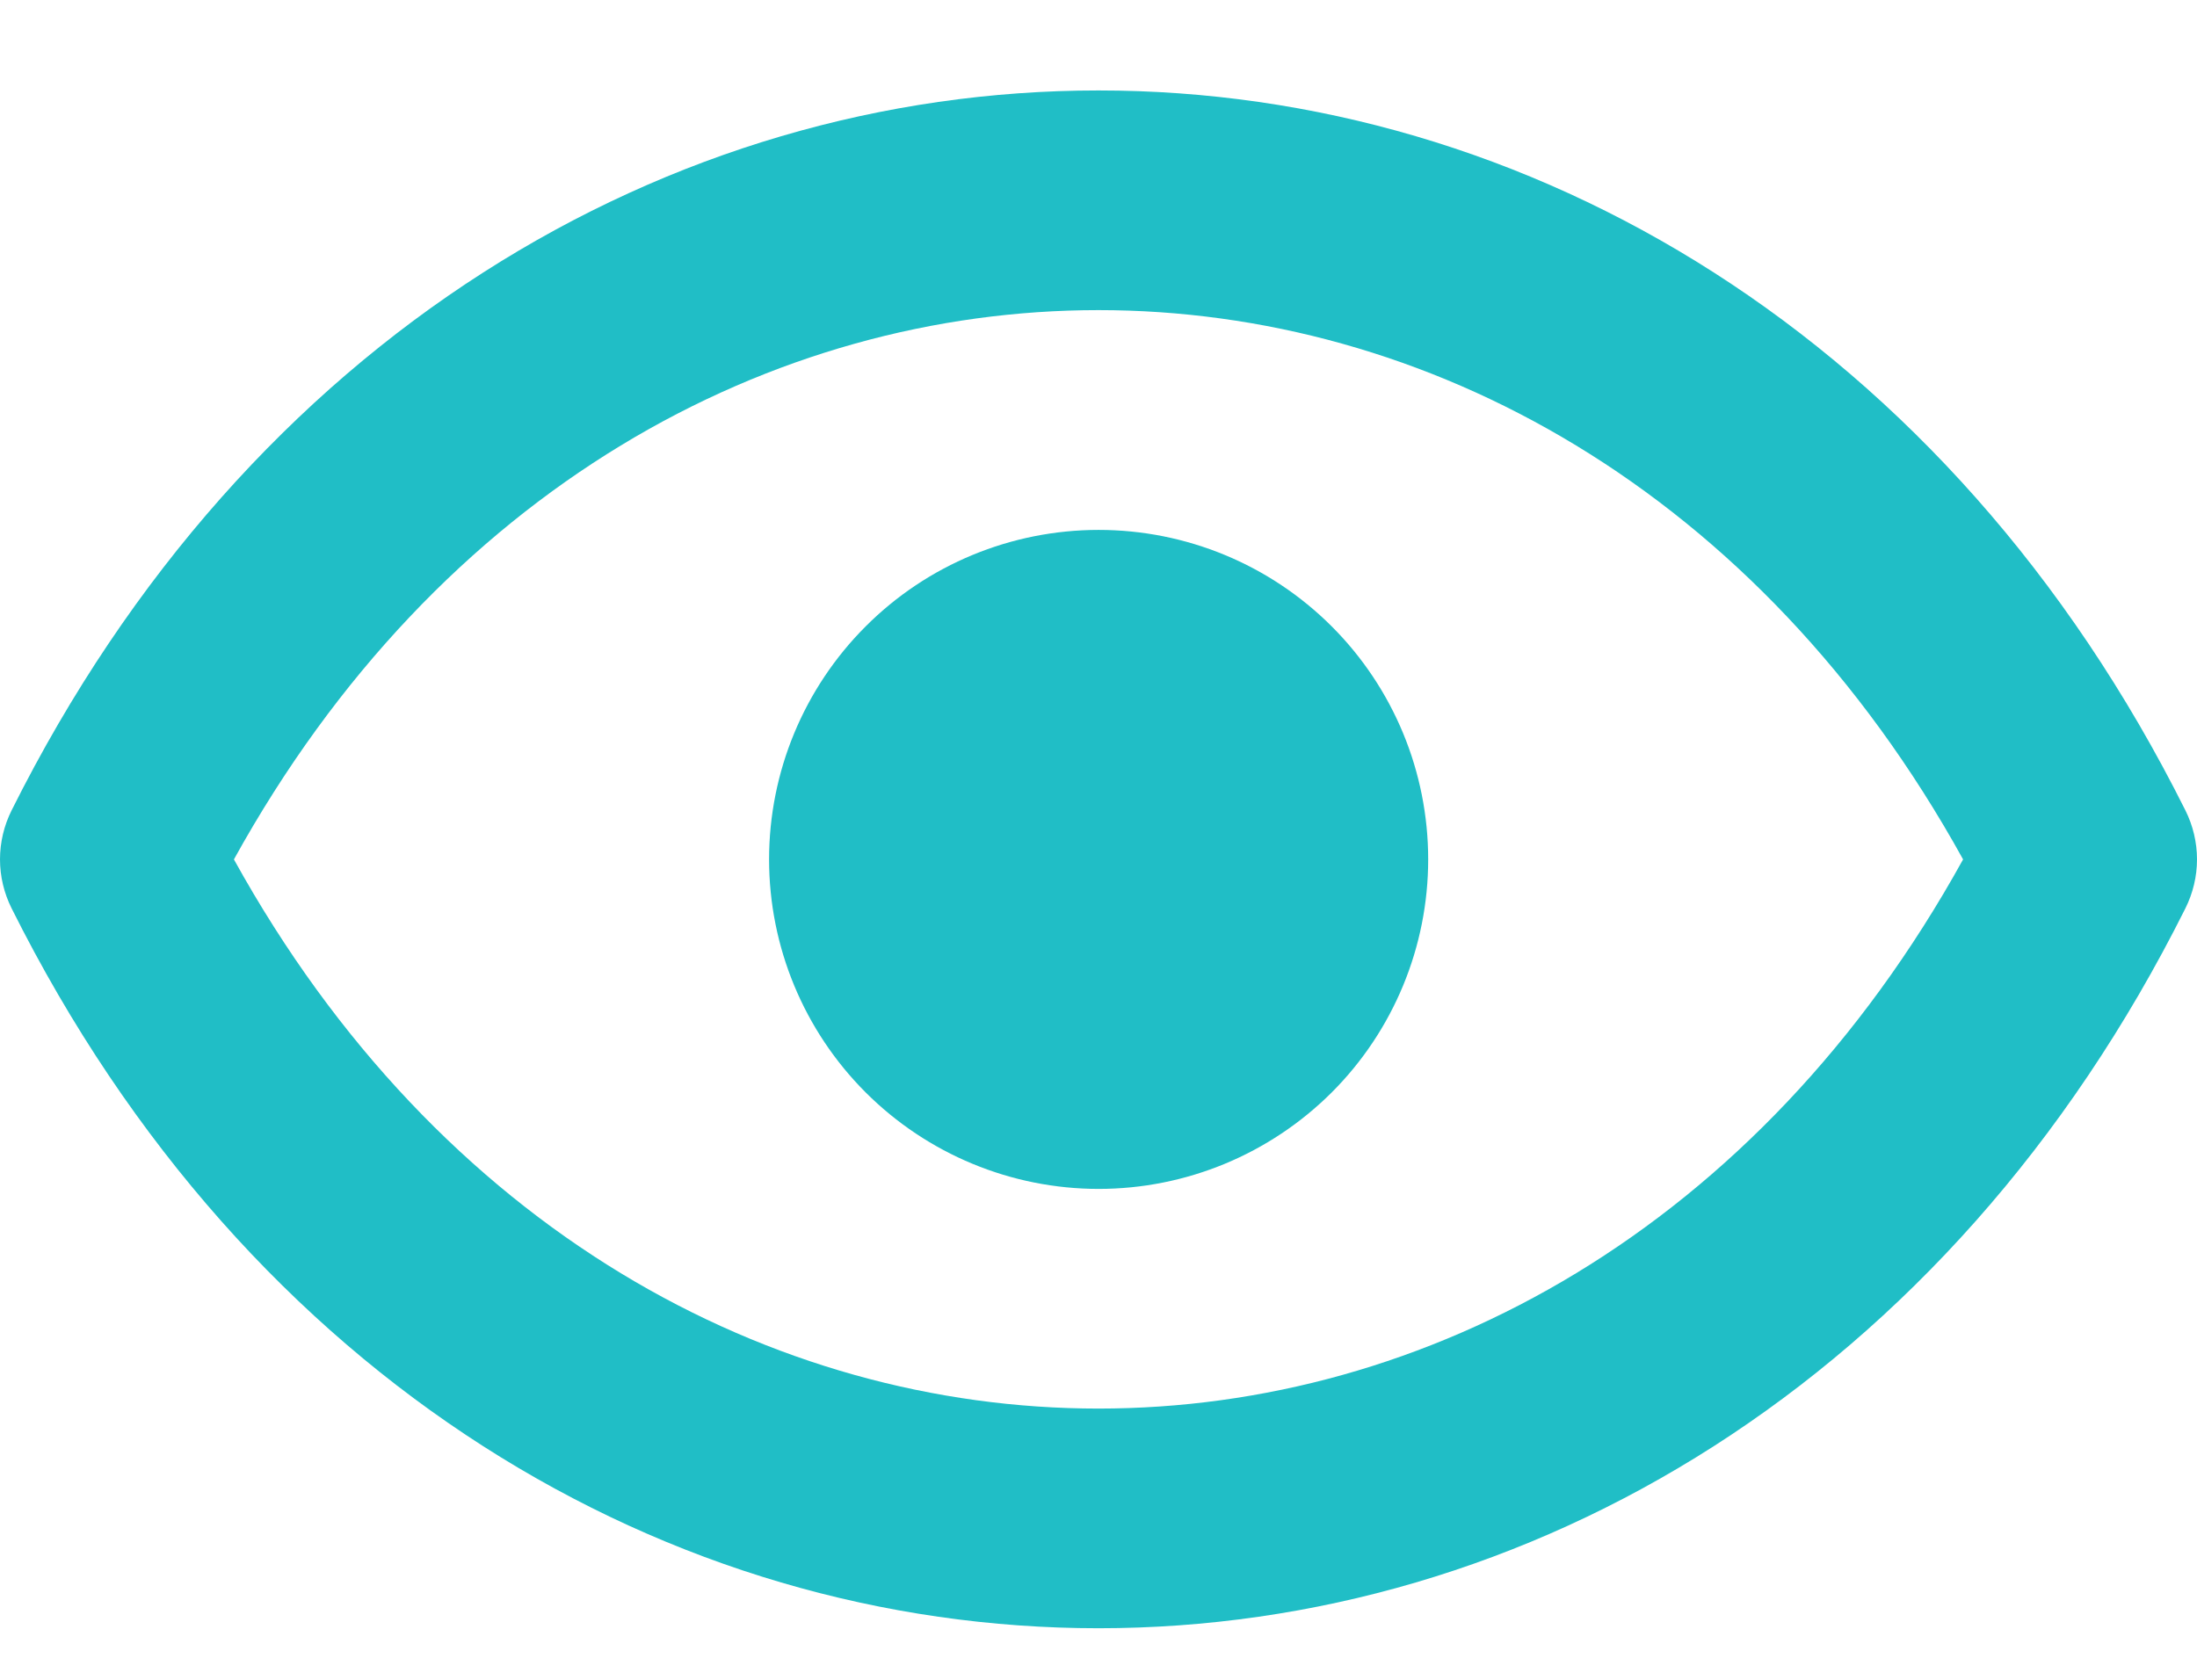<svg width="17" height="13" viewBox="0 0 17 13" fill="none" xmlns="http://www.w3.org/2000/svg">
<g id="&#240;&#159;&#166;&#134; icon &#34;eye&#34;">
<path id="Vector" d="M11.051 6.651C11.051 7.327 10.783 7.976 10.305 8.454C9.826 8.932 9.178 9.201 8.501 9.201C7.825 9.201 7.176 8.932 6.698 8.454C6.22 7.976 5.951 7.327 5.951 6.651C5.951 5.974 6.22 5.326 6.698 4.848C7.176 4.369 7.825 4.101 8.501 4.101C9.178 4.101 9.826 4.369 10.305 4.848C10.783 5.326 11.051 5.974 11.051 6.651Z" fill="#20BEC6"/>
<path id="Vector_2" d="M16.91 6.271C15.076 2.601 11.819 0.7 8.5 0.7C5.182 0.7 1.924 2.601 0.09 6.271C0.031 6.389 0 6.519 0 6.651C0 6.782 0.031 6.912 0.09 7.03C1.924 10.7 5.181 12.601 8.5 12.601C11.818 12.601 15.076 10.7 16.91 7.03C16.969 6.912 17 6.782 17 6.651C17 6.519 16.969 6.389 16.91 6.271ZM8.5 10.901C5.976 10.901 3.398 9.524 1.81 6.651C3.398 3.777 5.975 2.4 8.5 2.4C11.024 2.4 13.602 3.777 15.19 6.651C13.602 9.524 11.024 10.901 8.5 10.901Z" fill="#20BEC6"/>
</g>
</svg>
